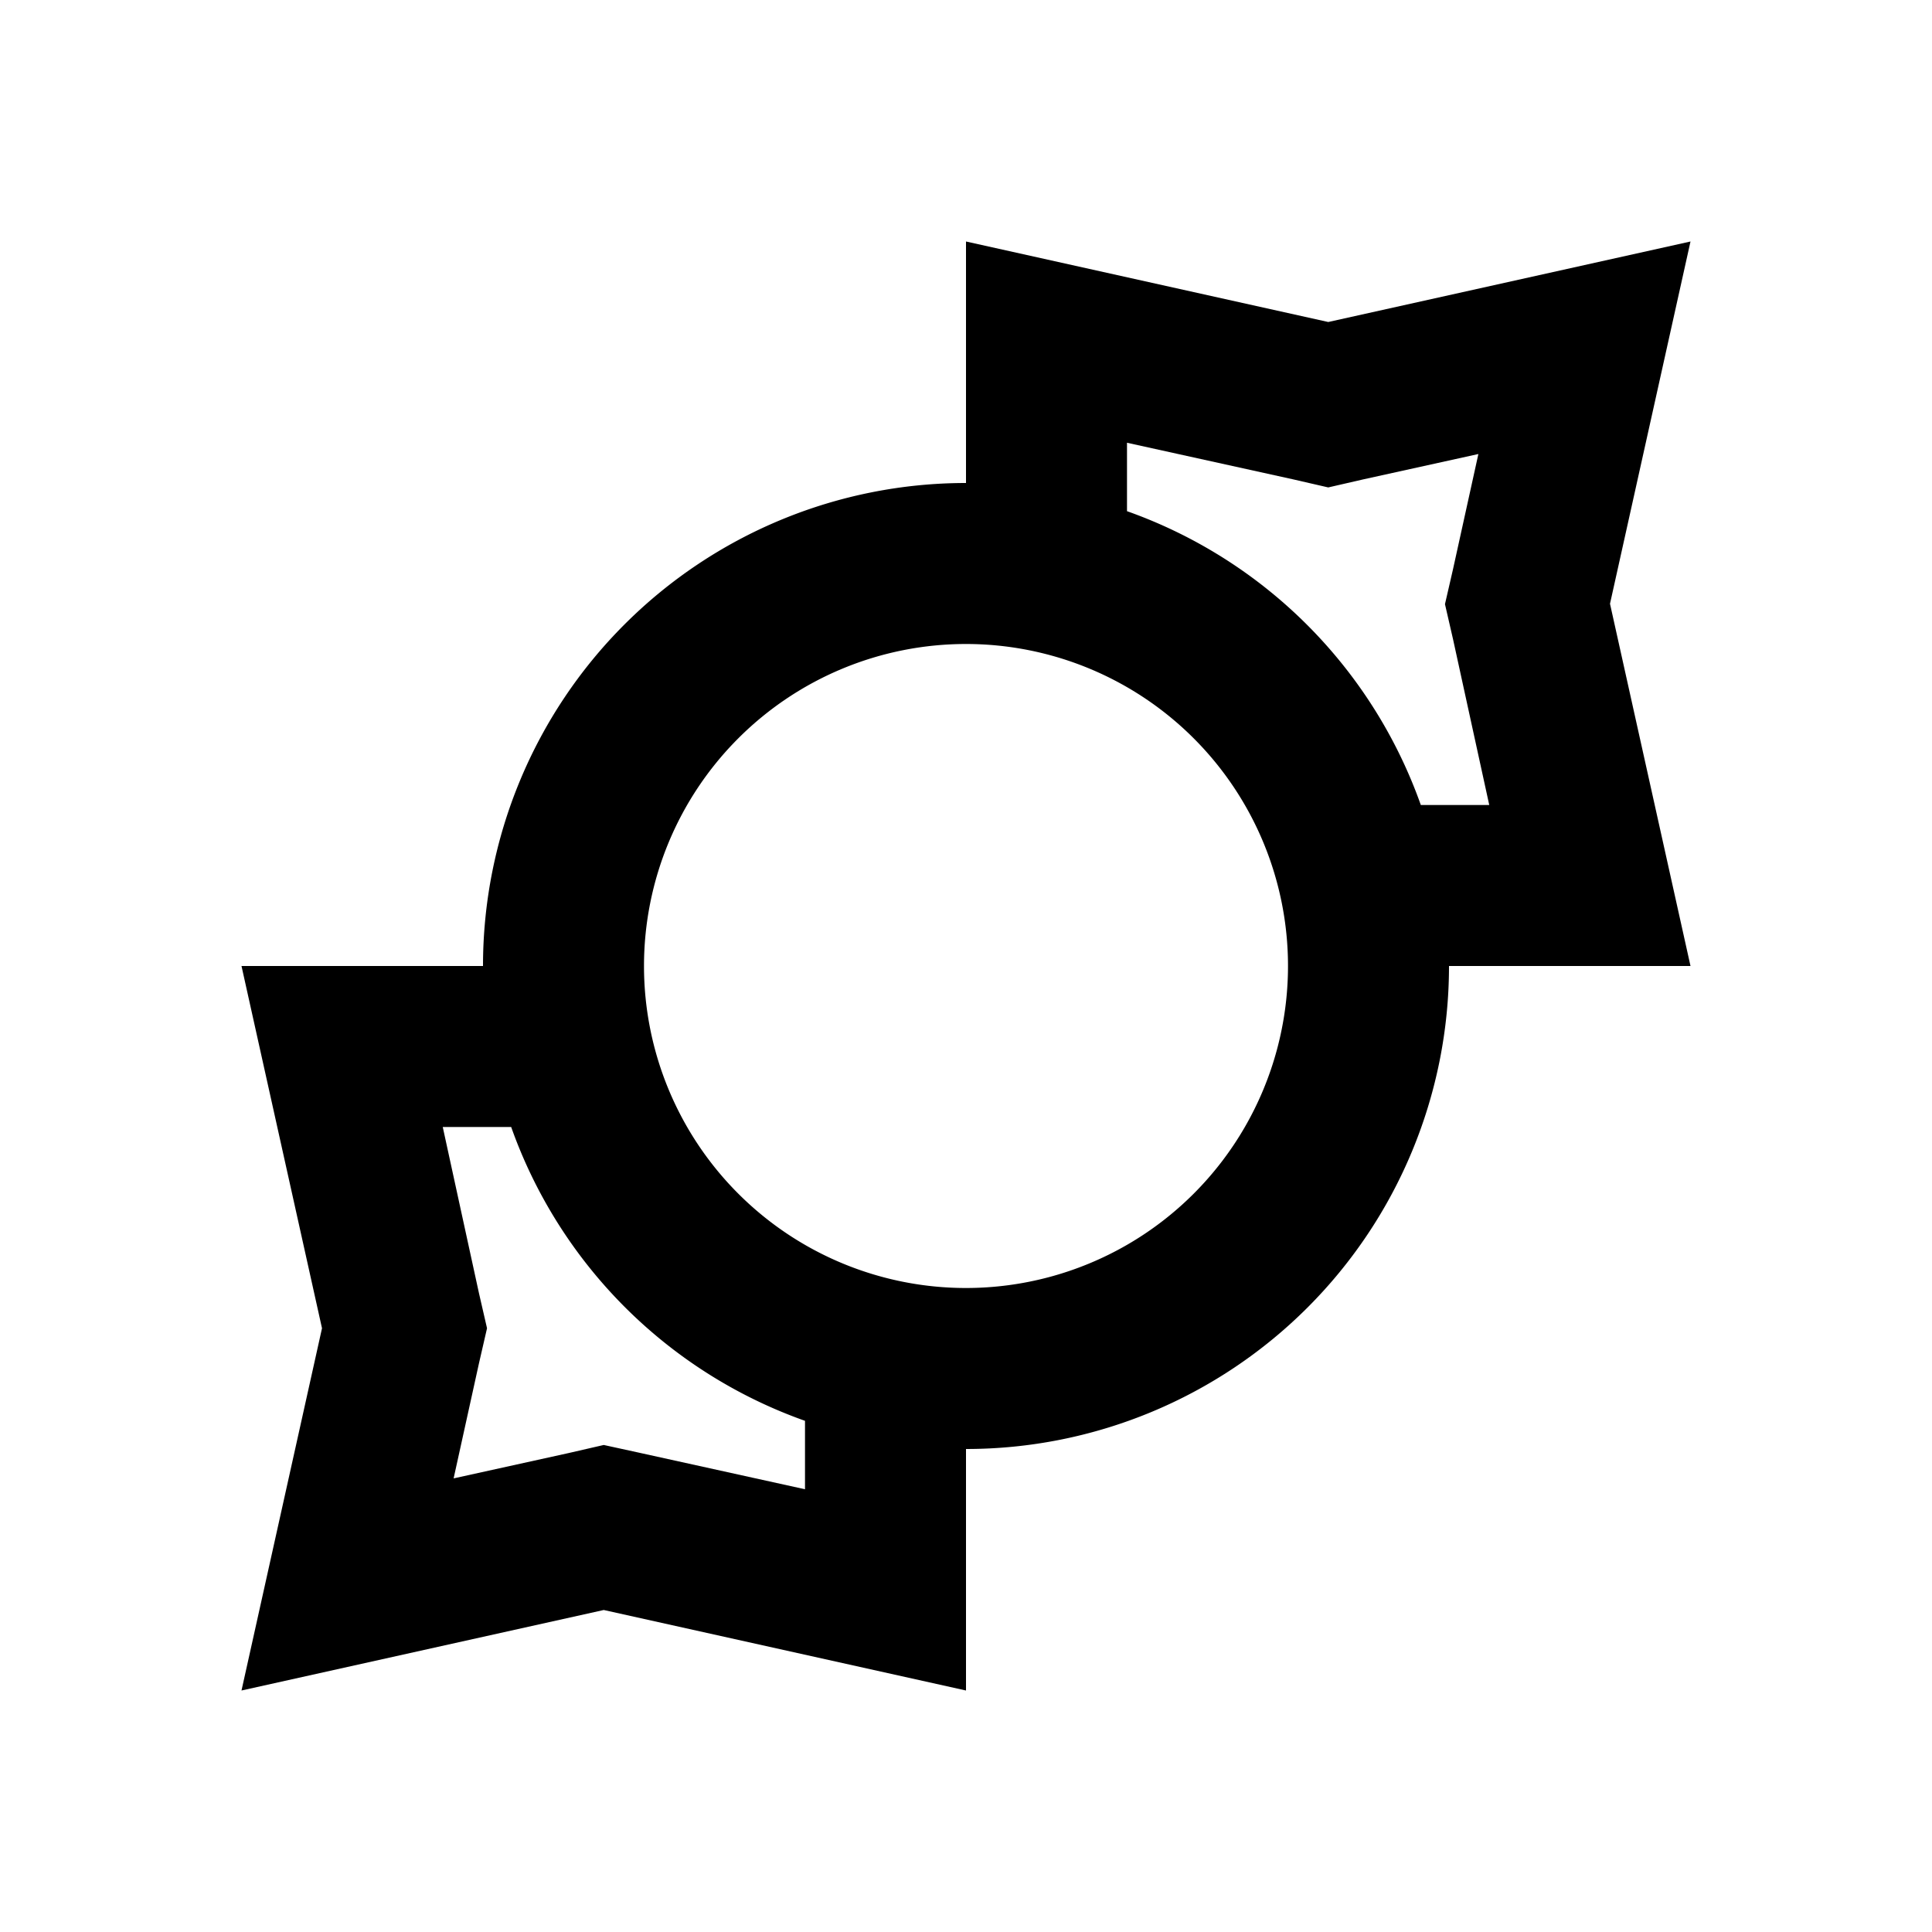 <svg xmlns="http://www.w3.org/2000/svg" viewBox="0 0 48 48"><rect width="48" height="48" style="fill:none"/><path d="M42,6,33,8,24,6v6A12,12,0,0,0,12,24H6l2,9L6,42l9-2,9,2V36A12,12,0,0,0,36,24h6l-2-9ZM20,37l-4.13-.91L15,35.9l-.87.2-2.86.63.63-2.86.2-.87-.2-.87L11,28H12.7A12,12,0,0,0,20,35.3Zm4-5a8,8,0,1,1,8-8A8,8,0,0,1,24,32ZM35.3,20A12,12,0,0,0,28,12.7V11l4.13.91.87.2.87-.2,2.86-.63-.63,2.86-.2.87.2.87L37,20Z"/></svg>